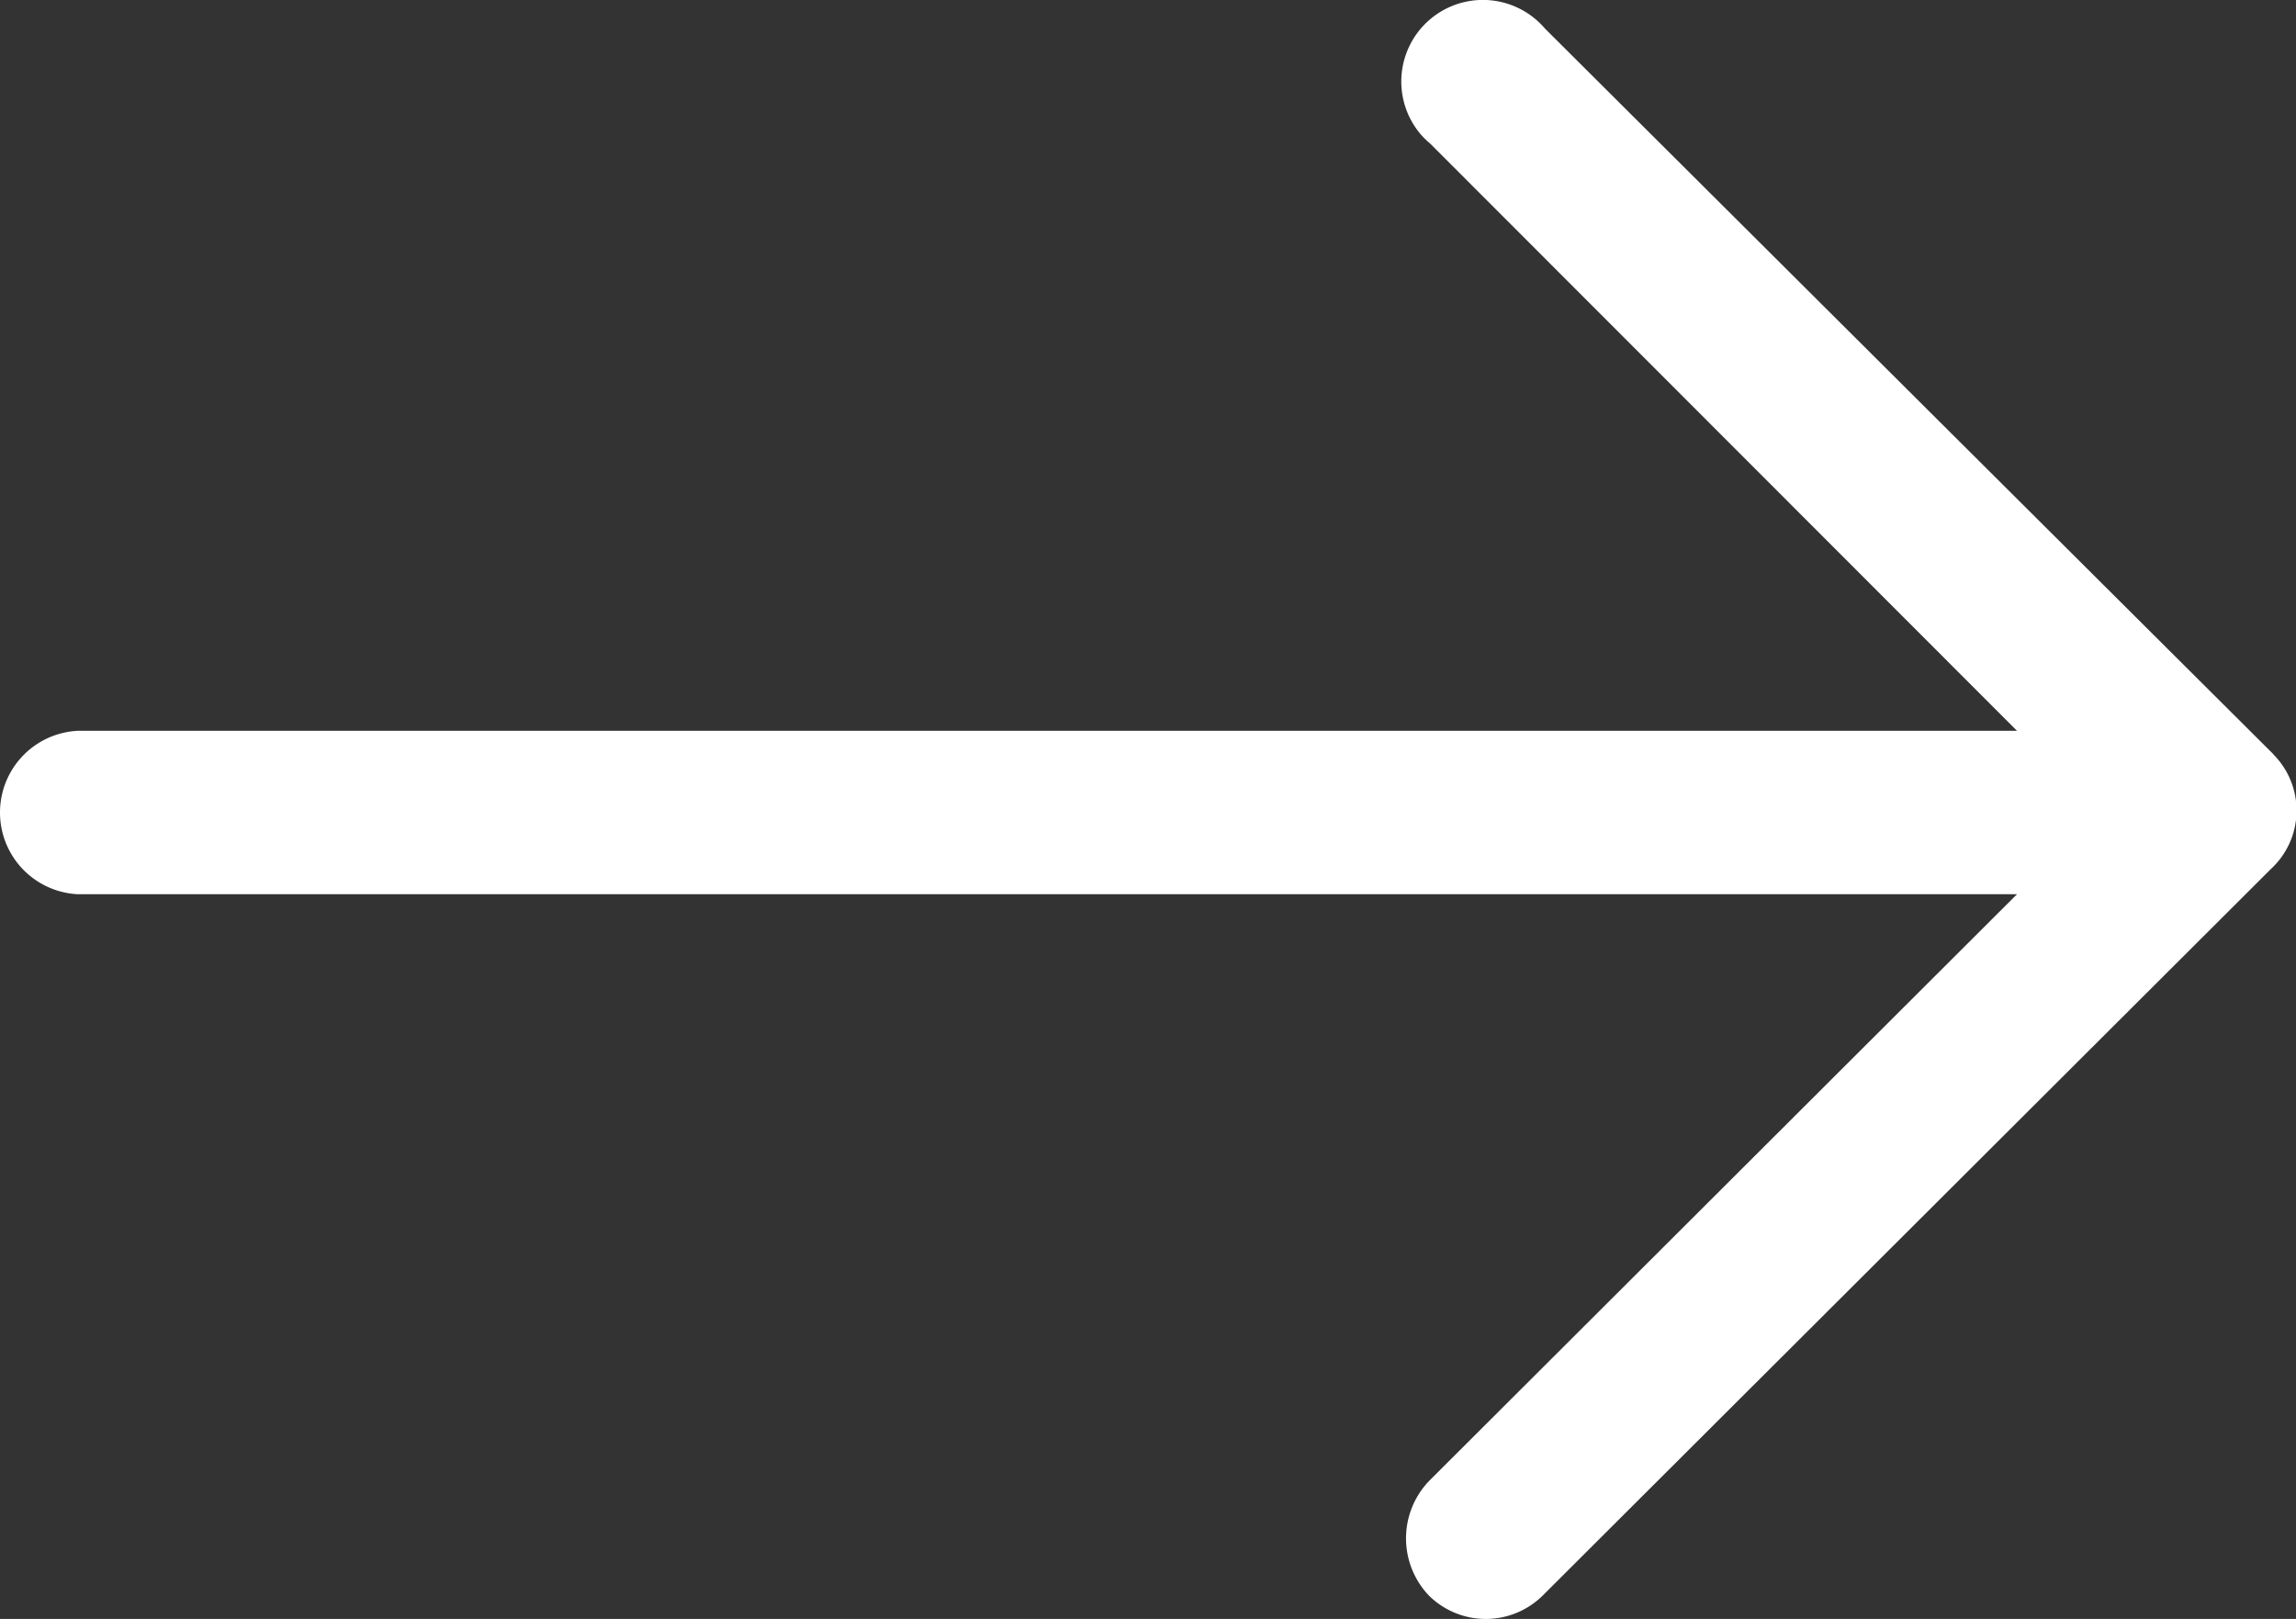 <svg id="Livello_1" data-name="Livello 1" xmlns="http://www.w3.org/2000/svg" viewBox="0 0 101.31 71.44"><rect x="0" y="0" width="101.31" height="71.44" fill="#333333" stroke="none"/><defs><style>.cls-1{fill:#fff;}</style></defs><title>arrowright2</title><path class="cls-1" d="M68.17,1.26a3.6,3.6,0,0,0-5.53,4.61,3.33,3.33,0,0,0,.46.46L89,32.25H3.42a3.61,3.61,0,0,0,0,7.21H89L63.06,65.35a3.66,3.66,0,0,0,0,5.07,3.57,3.57,0,0,0,5,0h0L100.2,38.35a3.51,3.51,0,0,0,.17-5l0,0h0l-.09-.1Z" transform="translate(0 0)"/></svg>